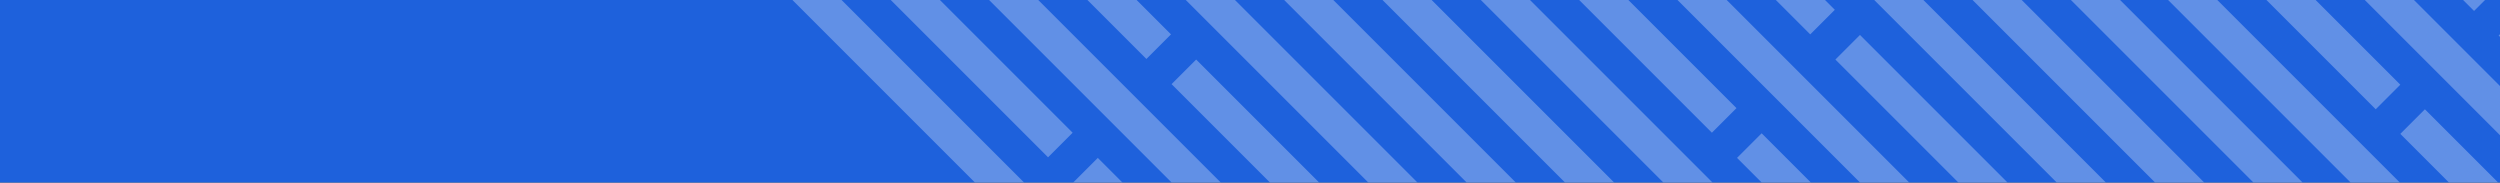 <svg width="1438" height="105" viewBox="0 0 1438 105" fill="none" xmlns="http://www.w3.org/2000/svg">
<rect x="0" y="0" width="1438" height="105" fill="#333333" stroke="none"/>
<g clip-path="url(#clip0_4274_23325)">
<rect width="1440" height="105" transform="translate(-2)" fill="#1E61DC"/>
<g opacity="0.3">
<rect x="404.848" y="-50.938" width="20" height="500" transform="rotate(-45 404.848 -50.938)" fill="white"/>
<rect x="617.312" y="104.958" width="20" height="500" transform="rotate(-45 617.312 104.958)" fill="white"/>
<rect x="249.285" y="-263.068" width="20" height="500" transform="rotate(-45 249.285 -263.068)" fill="white"/>
<rect x="461.416" y="-107.506" width="20" height="500" transform="rotate(-45 461.416 -107.506)" fill="white"/>
<rect x="673.883" y="48.389" width="20" height="500" transform="rotate(-45 673.883 48.389)" fill="white"/>
<rect x="305.854" y="-319.637" width="20" height="500" transform="rotate(-45 305.854 -319.637)" fill="white"/>
<rect x="517.984" y="-164.076" width="20" height="500" transform="rotate(-45 517.984 -164.076)" fill="white"/>
<rect x="730.451" y="-8.182" width="20" height="500" transform="rotate(-45 730.451 -8.182)" fill="white"/>
<rect x="574.555" y="-220.645" width="20" height="500" transform="rotate(-45 574.555 -220.645)" fill="white"/>
<rect x="787.018" y="-64.751" width="20" height="500" transform="rotate(-45 787.018 -64.751)" fill="white"/>
<rect x="999.148" y="90.814" width="20" height="500" transform="rotate(-45 999.148 90.814)" fill="white"/>
<rect x="1168.53" y="-78.561" width="20" height="500" transform="rotate(-45 1168.53 -78.561)" fill="white"/>
<rect x="631.123" y="-277.212" width="20" height="500" transform="rotate(-45 631.123 -277.212)" fill="white"/>
<rect x="843.588" y="-121.316" width="20" height="500" transform="rotate(-45 843.588 -121.316)" fill="white"/>
<rect x="1012.96" y="-290.693" width="20" height="500" transform="rotate(-45 1012.96 -290.693)" fill="white"/>
<rect x="1055.72" y="34.246" width="20" height="500" transform="rotate(-45 1055.72 34.246)" fill="white"/>
<rect x="1225.09" y="-135.129" width="20" height="500" transform="rotate(-45 1225.09 -135.129)" fill="white"/>
<rect x="687.691" y="-333.78" width="20" height="500" transform="rotate(-45 687.691 -333.78)" fill="white"/>
<rect x="900.158" y="-177.886" width="20" height="500" transform="rotate(-45 900.158 -177.886)" fill="white"/>
<rect x="1069.53" y="-347.261" width="20" height="500" transform="rotate(-45 1069.53 -347.261)" fill="white"/>
<rect x="1112.29" y="-22.324" width="20" height="500" transform="rotate(-45 1112.29 -22.324)" fill="white"/>
<rect x="1281.66" y="-191.699" width="20" height="500" transform="rotate(-45 1281.66 -191.699)" fill="white"/>
<rect x="956.723" y="-234.455" width="20" height="500" transform="rotate(-45 956.723 -234.455)" fill="white"/>
<rect x="1380.66" y="77.002" width="20" height="500" transform="rotate(-45 1380.66 77.002)" fill="white"/>
<rect x="1437.23" y="20.434" width="20" height="500" transform="rotate(-45 1437.23 20.434)" fill="white"/>
</g>
</g>
<defs>
<clipPath id="clip0_4274_23325">
<rect width="1440" height="105" fill="white" transform="translate(-2)"/>
</clipPath>
</defs>
</svg>
